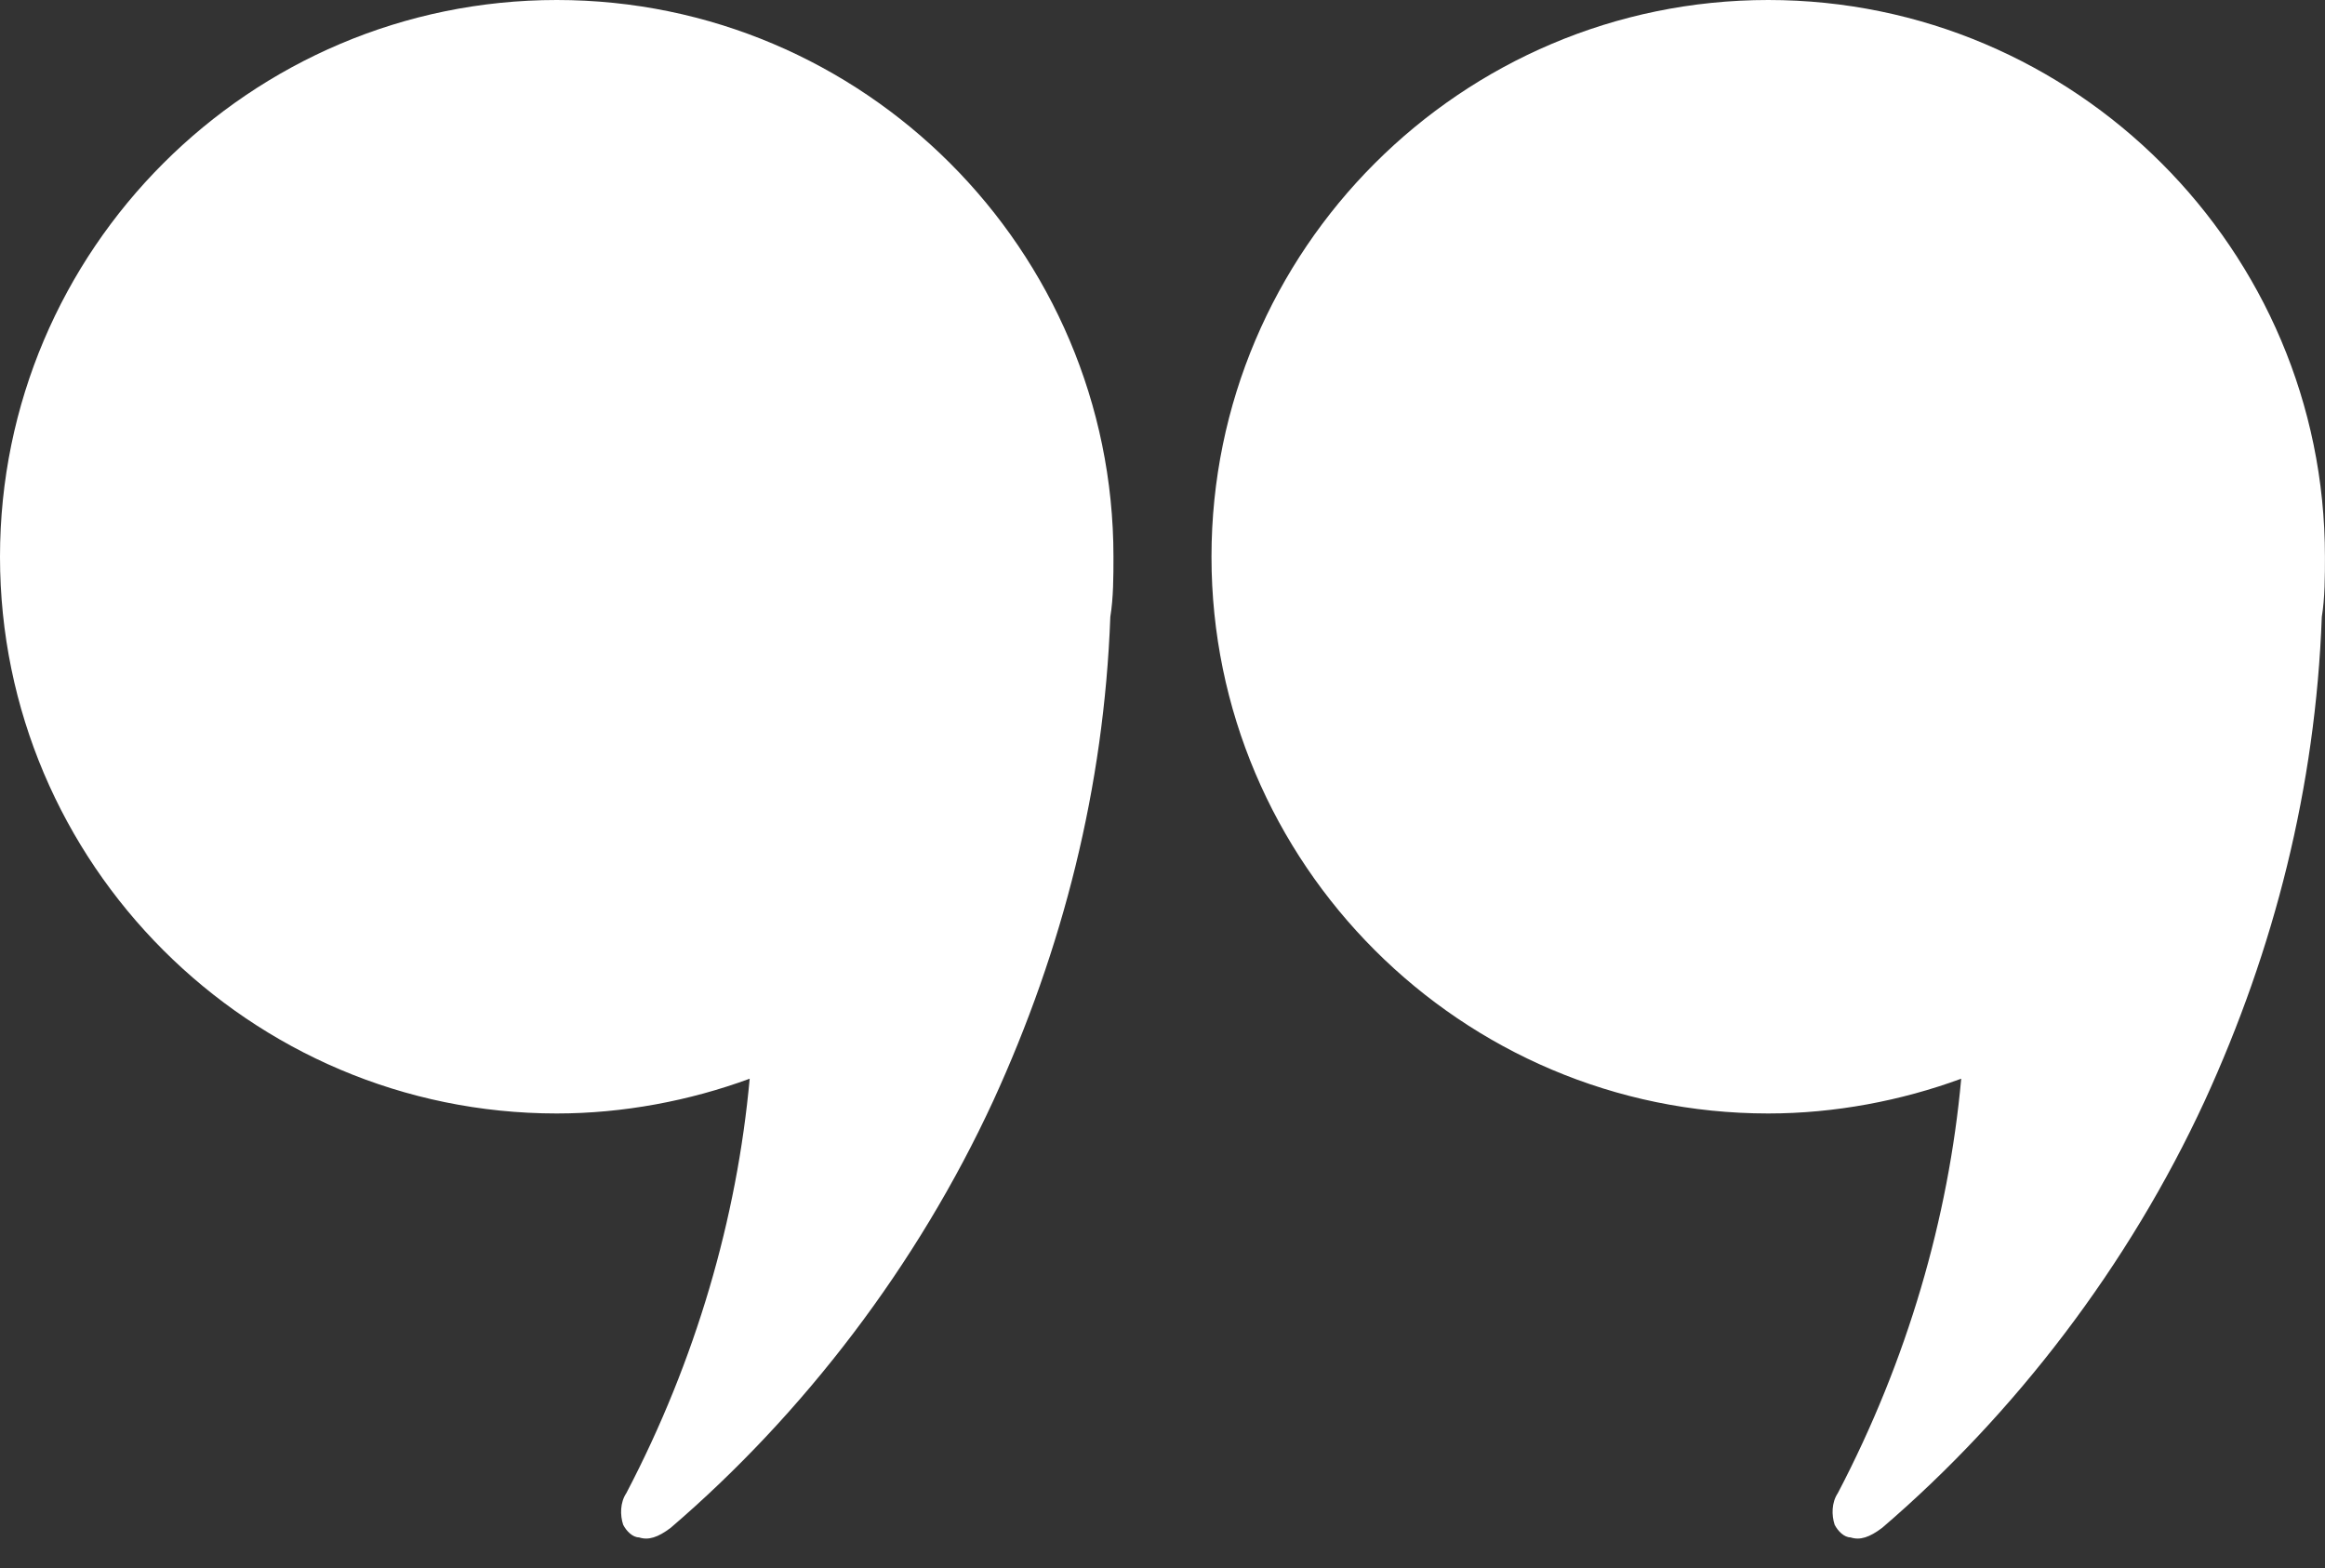 <svg width="43" height="29" viewBox="0 0 43 29" fill="none" xmlns="http://www.w3.org/2000/svg">
<rect x="0" y="0" width="43" height="29" fill="#333333" stroke="none"/>
<path d="M20.593 10.297C20.593 4.622 15.972 0 10.297 0C4.622 0 0 4.622 0 10.297C0 15.972 4.622 20.593 10.297 20.593C11.525 20.593 12.754 20.359 13.865 19.95C13.631 22.524 12.871 25.157 11.584 27.614C11.467 27.789 11.467 28.023 11.525 28.199C11.584 28.316 11.701 28.433 11.818 28.433C11.993 28.491 12.169 28.433 12.403 28.257C14.86 26.151 16.966 23.401 18.37 20.359C19.657 17.551 20.418 14.567 20.535 11.408C20.593 11.057 20.593 10.648 20.593 10.297Z" fill="white"/>
<path d="M42.999 10.297C42.999 4.622 38.378 0 32.703 0C27.028 0 22.406 4.622 22.406 10.297C22.406 15.972 27.028 20.593 32.703 20.593C33.931 20.593 35.16 20.359 36.272 19.95C36.038 22.524 35.277 25.157 33.99 27.614C33.873 27.789 33.873 28.023 33.931 28.199C33.99 28.316 34.107 28.433 34.224 28.433C34.4 28.491 34.575 28.433 34.809 28.257C37.266 26.151 39.372 23.401 40.776 20.359C42.063 17.551 42.824 14.567 42.941 11.408C42.999 11.057 42.999 10.648 42.999 10.297Z" fill="white"/>
</svg>

